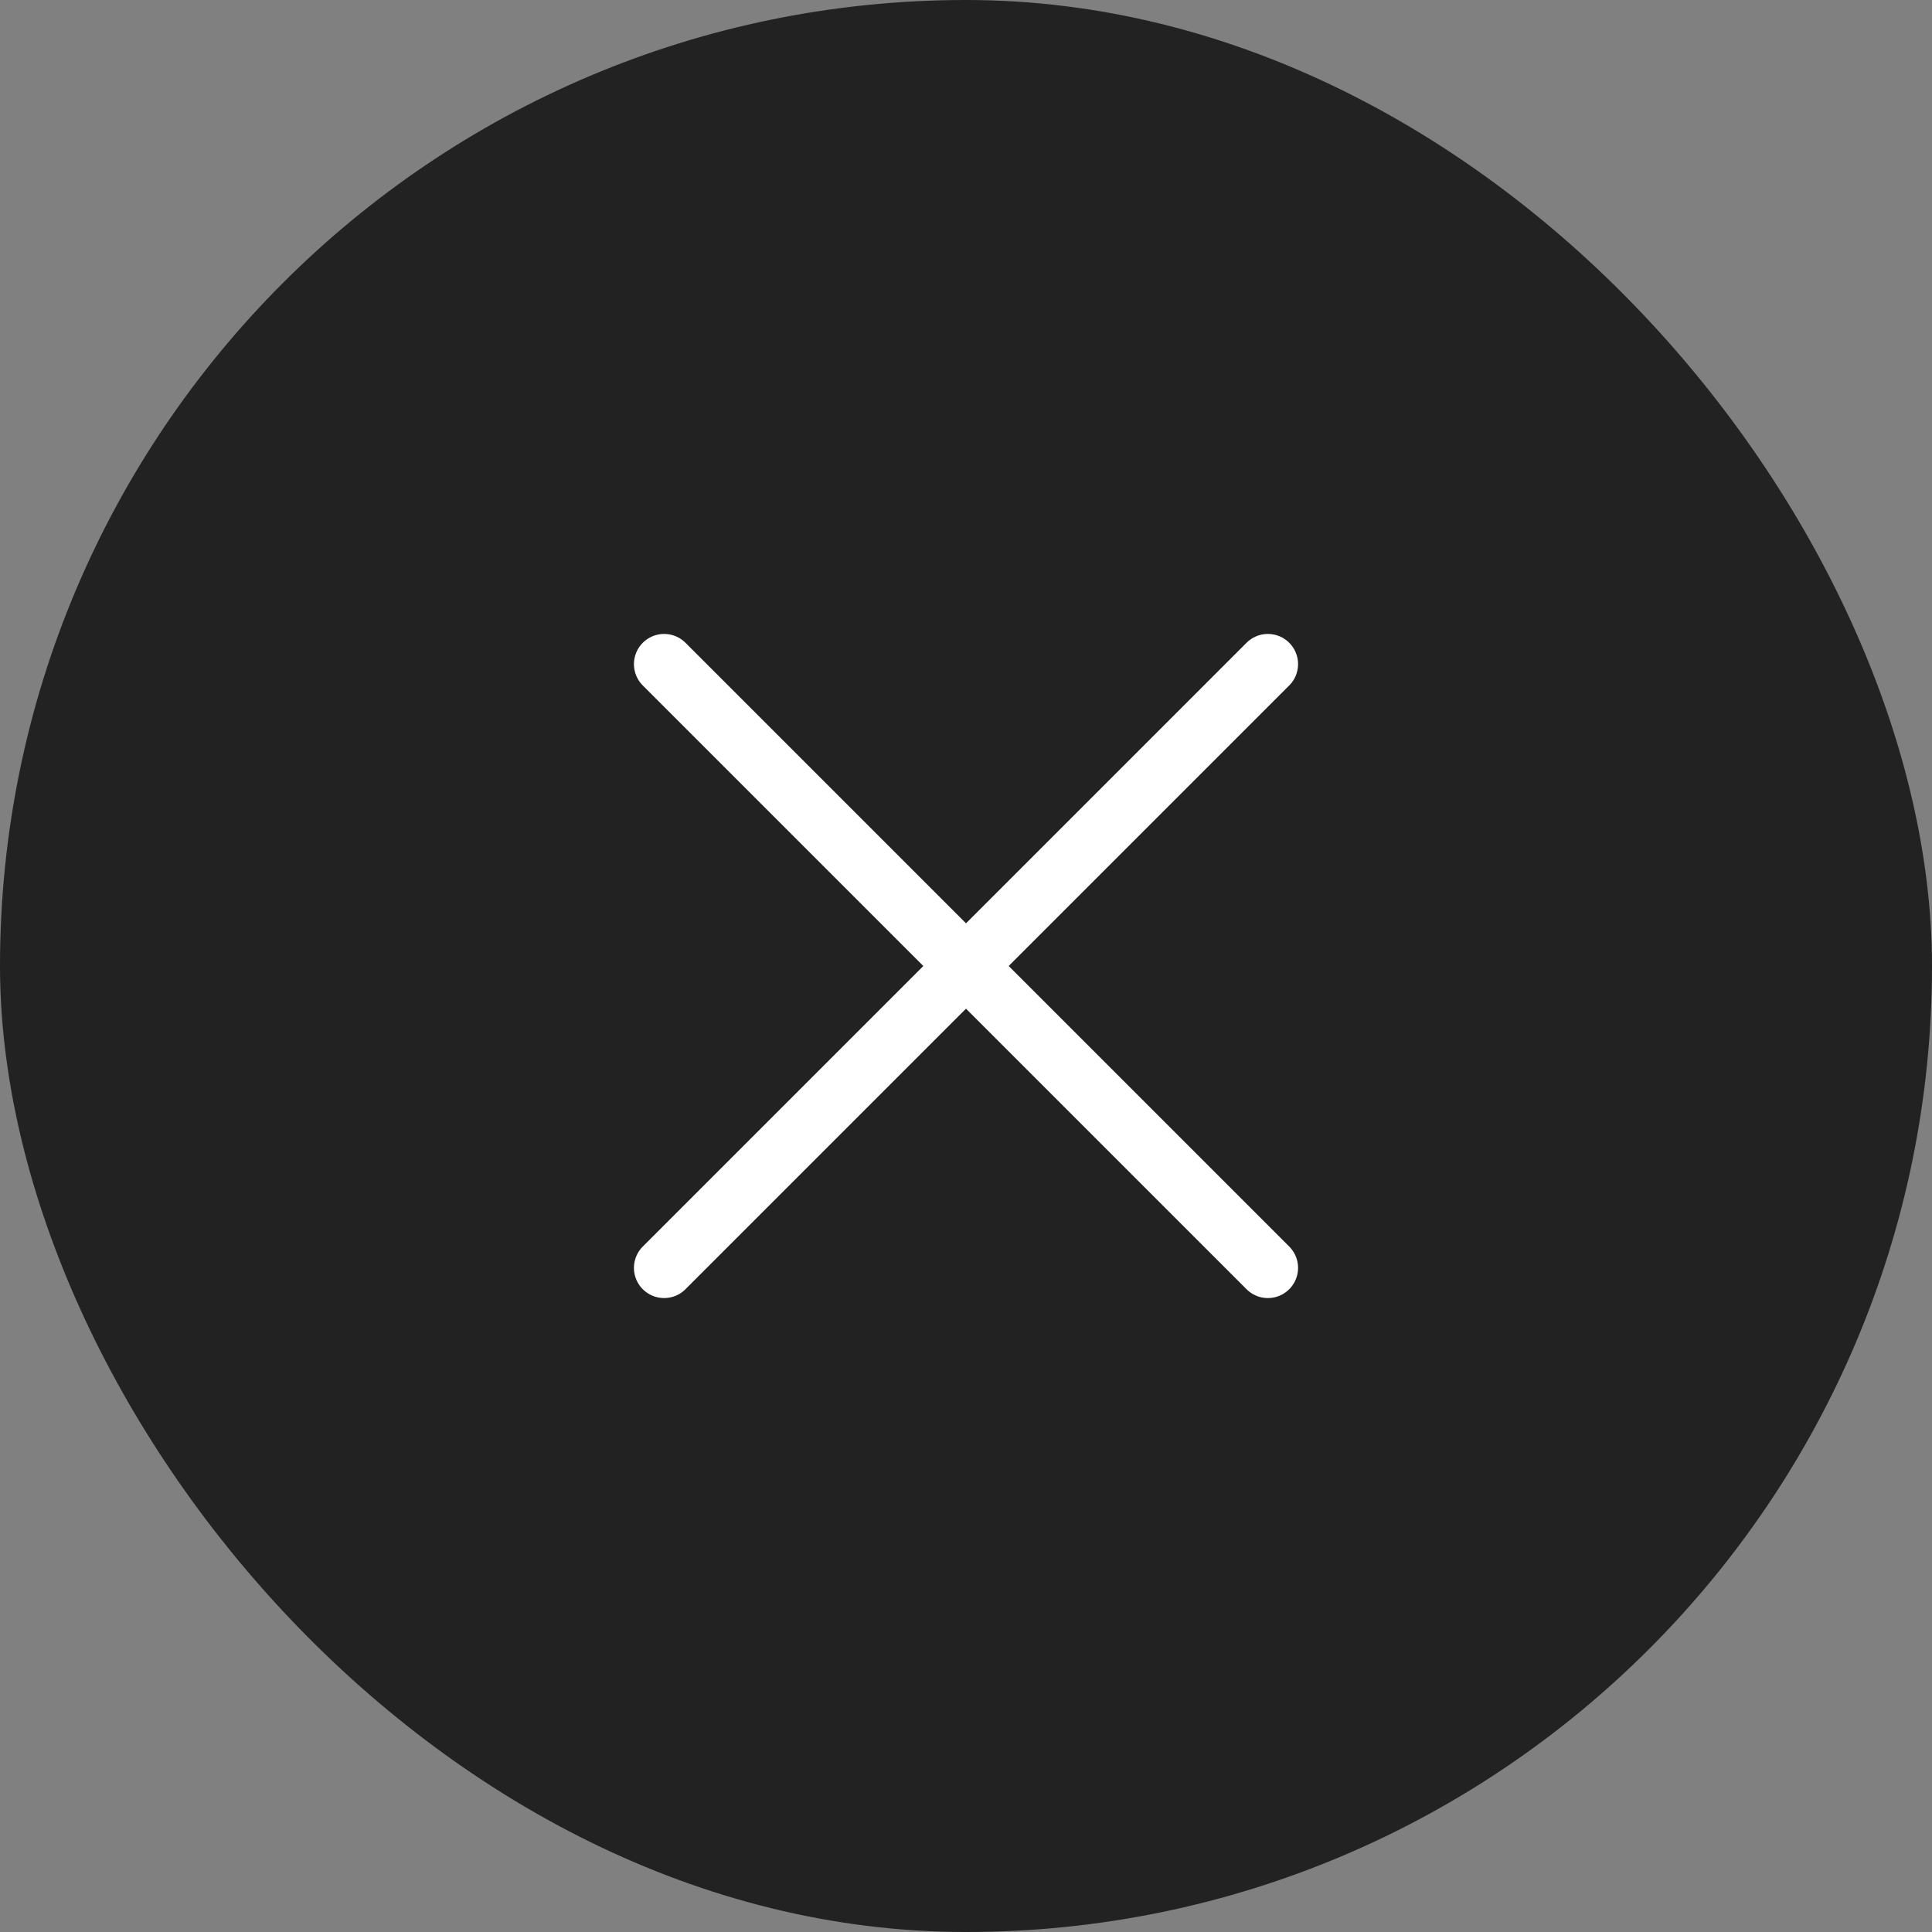 <svg width="64" height="64" viewBox="0 0 64 64" fill="none" xmlns="http://www.w3.org/2000/svg">
<rect x="0" y="0" width="64" height="64" fill="#808080" stroke="none"/>
<rect width="64" height="64" rx="32" fill="#222222"/>
<path d="M22 22L42 42" stroke="white" stroke-width="2" stroke-miterlimit="10" stroke-linecap="round"/>
<path d="M42 22L22 42" stroke="white" stroke-width="2" stroke-miterlimit="10" stroke-linecap="round"/>
</svg>
